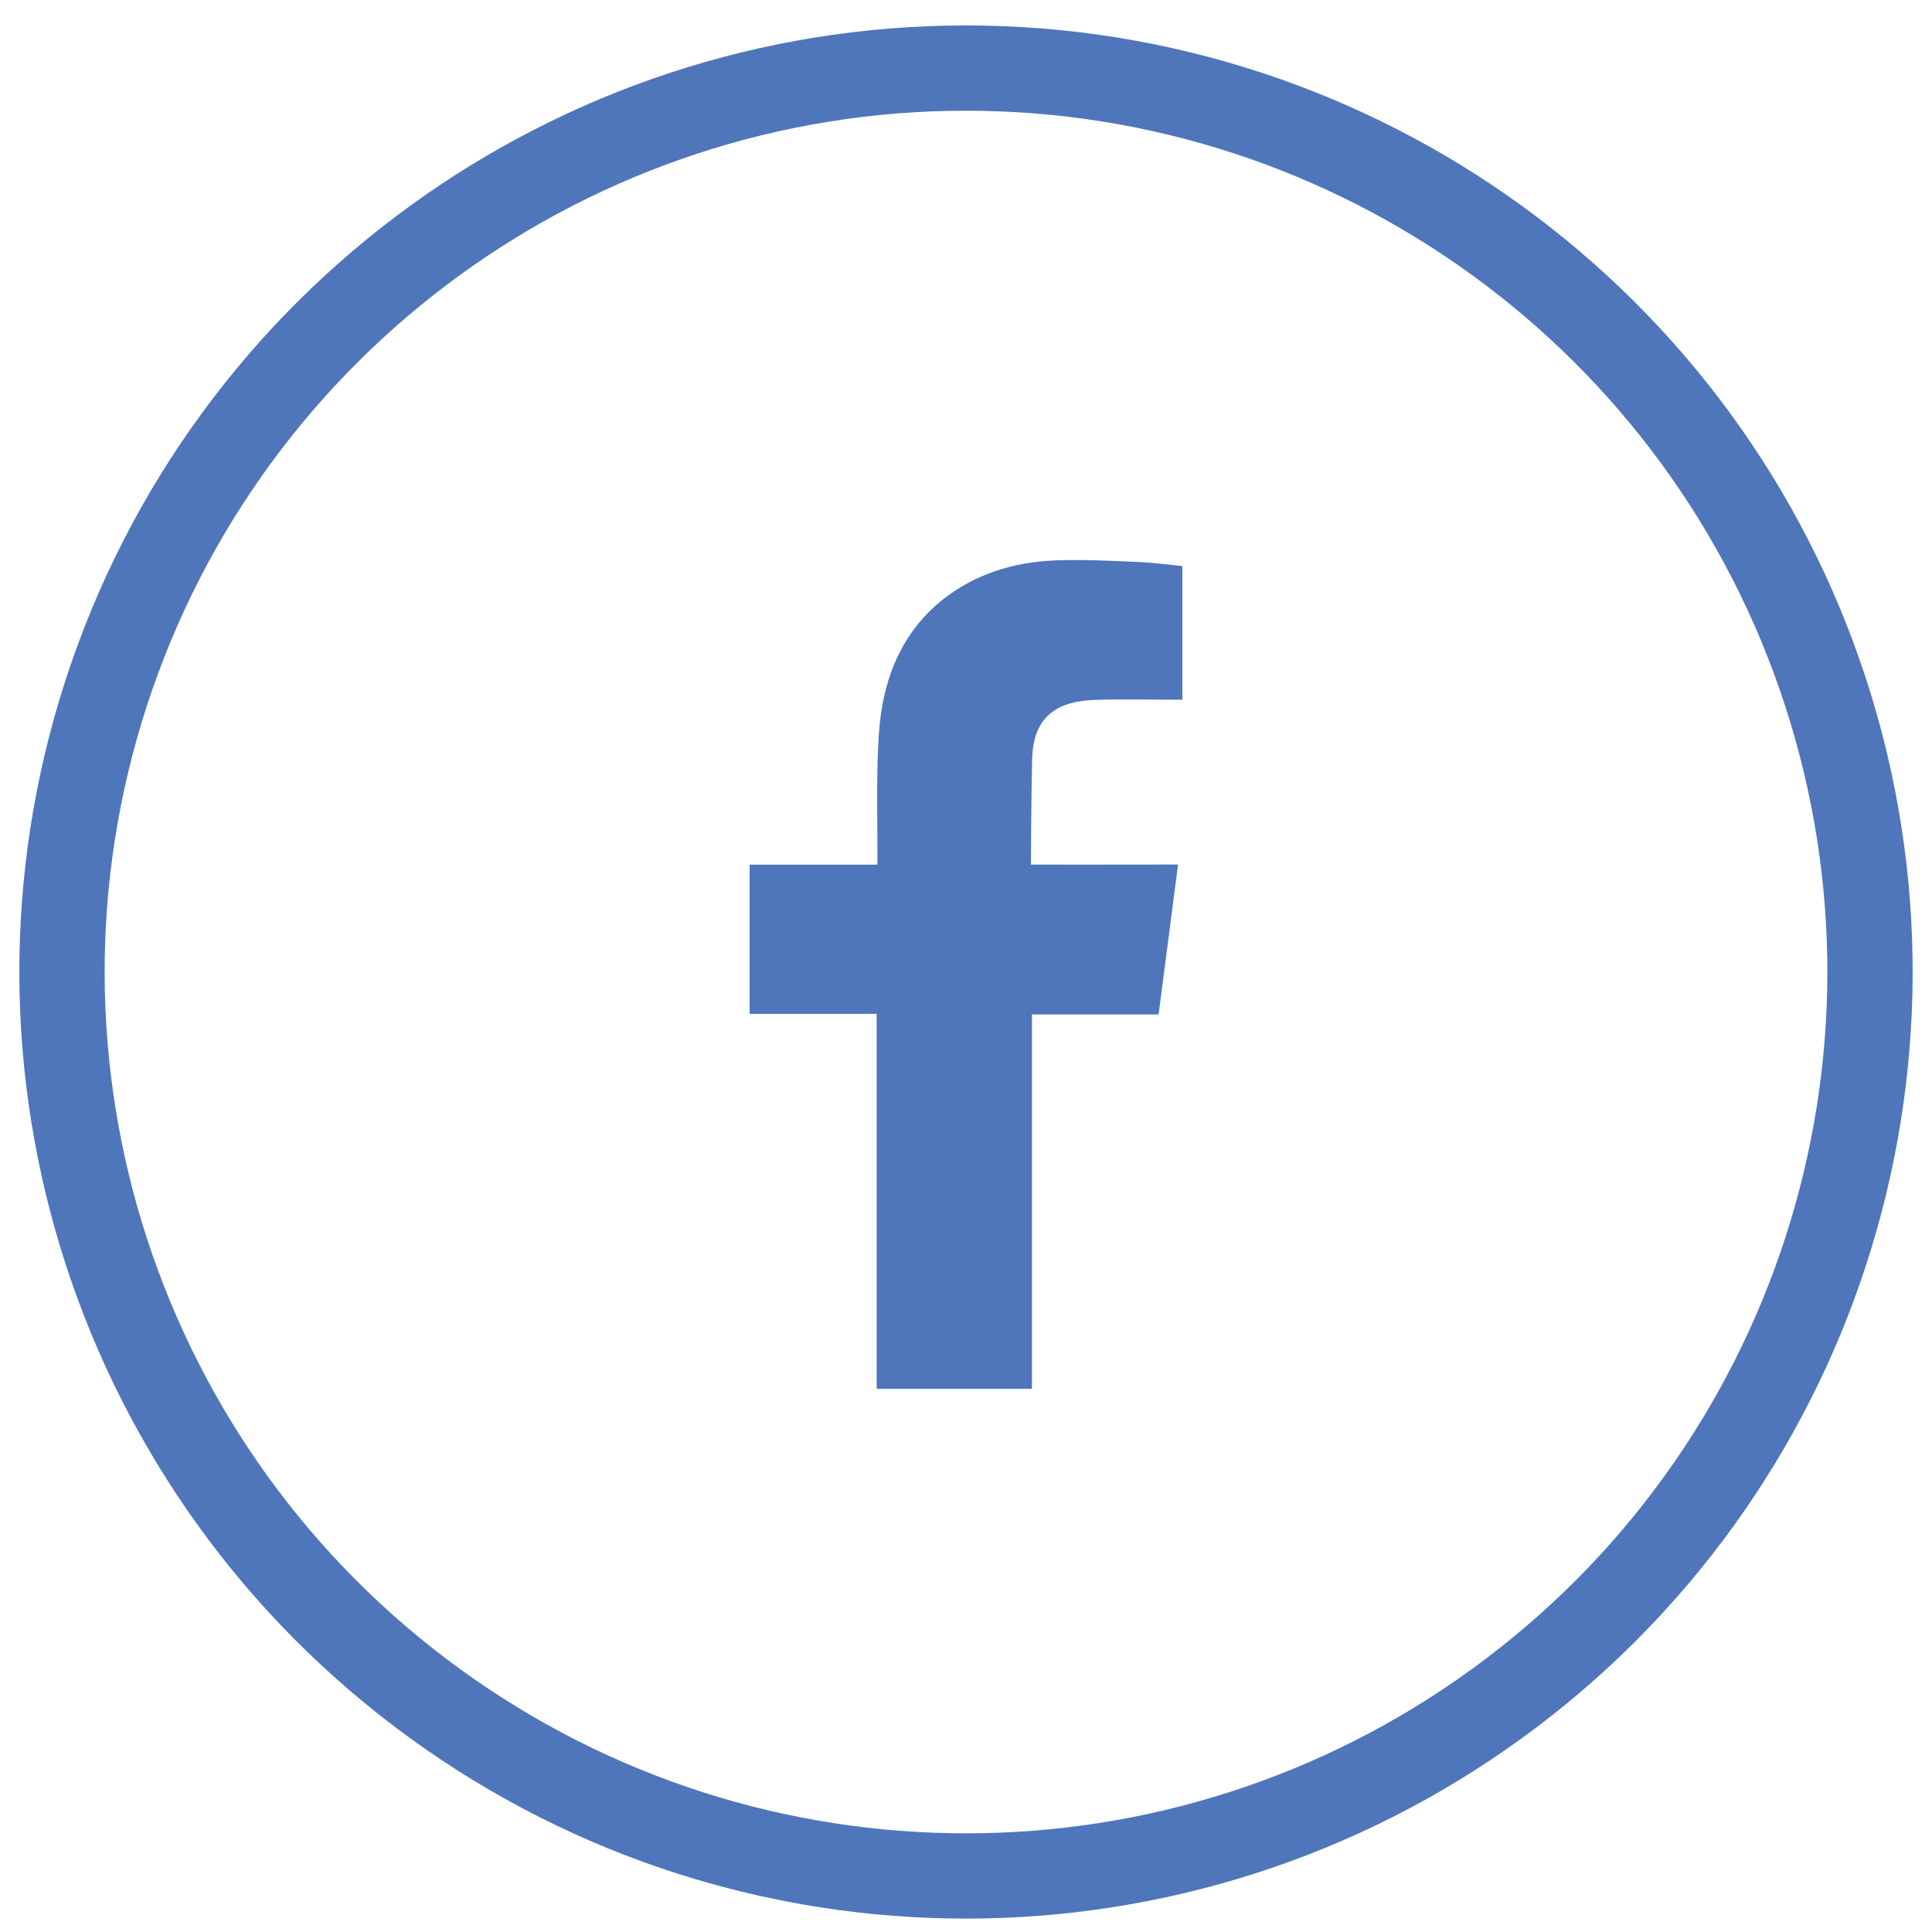 <?xml version="1.0" encoding="utf-8"?>
<!-- Generator: Adobe Illustrator 19.0.0, SVG Export Plug-In . SVG Version: 6.00 Build 0)  -->
<svg version="1.1" id="Layer_1" xmlns="http://www.w3.org/2000/svg" xmlns:xlink="http://www.w3.org/1999/xlink" x="0px" y="0px"
	 viewBox="0 0 16383 16383" style="enable-background:new 0 0 16383 16383;" xml:space="preserve">
<style type="text/css">
	.st0{fill:#4F76BB;}
	.st1{fill-rule:evenodd;clip-rule:evenodd;fill:#4F76BB;}
	.st2{display:none;}
	.st3{display:inline;}
	.st4{fill:#34C4F3;}
	.st5{display:inline;fill-rule:evenodd;clip-rule:evenodd;fill:#34C4F3;}
	.st6{fill:#F1574A;}
	.st7{fill:#7D5742;}
	.st8{display:inline;fill-rule:evenodd;clip-rule:evenodd;fill:#7D5742;}
</style>
<g id="XMLID_360_">
	<g id="XMLID_5_">
		<path id="XMLID_6_" class="st0" d="M15825.6,5761.9c1074.6,3307.3-102.7,6930.4-2916,8974.5c-2813.3,2044-6622.8,2044-9436.1,0
			C660.1,12692.3-517.2,9069.2,557.5,5761.9c1074.7-3307.4,4156.7-5546.2,7634-5546.2C11668.8,215.7,14750.9,2454.5,15825.6,5761.9z
			 M8191.5,938.8c-3164.1,0-5968.6,2037.5-6946.1,5046.6c-977.8,3009.2,93.2,6306,2653.1,8165.7c2560,1860.3,6026.2,1860.3,8586.1,0
			c2559.9-1859.7,3631-5156.5,2653.1-8165.7C14160.1,2976.3,11355.6,938.8,8191.5,938.8z"/>
	</g>
	<path id="XMLID_7_" class="st1" d="M9282.5,5935.2c217.8-7.9,435.2-2,653.6-2c26.8,0,53.6,0,89.9,0V4800
		c-116.4-11.1-238-28.1-359.6-33.9c-223.3-9.8-446.9-21-670.6-15.7c-341.3,7.2-664.3,90.3-946.5,292.3
		c-323.3,232.8-500.8,559.8-568.5,945.6c-28.1,158.9-35.3,324.3-39.6,485.8c-6.2,254.4-0.9,508.1-0.6,762.4v95.5H6356.7v1265.2H7434
		v3179.9h1316.6V8602.3h1074c54.9-421.1,108.9-837.6,165.1-1271.1c-86.3,0-163.8-0.7-241.3,0c-305.4,1.3-1006.3,0-1006.3,0
		s2.9-627.1,10.4-899.1C8763,6059.4,8984,5945.6,9282.5,5935.2z"/>
</g>
<g id="XMLID_4_" class="st2">
	<g id="XMLID_8_" class="st3">
		<path id="XMLID_9_" class="st4" d="M15825.5,5762c1074.7,3307.3-102.6,6930.4-2915.9,8974.5c-2813.3,2044-6622.9,2044-9436.2,0
			C660.1,12692.4-517.2,9069.3,557.5,5762C1632.1,2454.7,4714.2,215.8,8191.5,215.8C11668.8,215.8,14750.9,2454.7,15825.5,5762z
			 M8191.5,938.9c-3164.1,0-5968.6,2037.5-6946.1,5046.6c-977.9,3009.2,93.1,6306,2653.1,8165.7
			c2559.9,1860.3,6026.2,1860.3,8586.1,0c2559.9-1859.7,3631-5156.5,2653.1-8165.7C14160.1,2976.4,11355.7,938.9,8191.5,938.9z"/>
	</g>
	<path id="XMLID_10_" class="st5" d="M7002.5,9984.1c-808.5-28.1-1314-608.8-1447.7-1080.2c224.9,43.2,446.6,34.7,667-19.6
		c5.9-1.3,11.4-5.2,22.6-10.5c-438.1-102-776.2-336.1-1010.9-714c-155.6-251.1-230.1-525.7-227.9-827.1
		c218.7,116.4,447.2,181.7,692.5,188.3c-329.2-237.4-550.3-547.3-640.5-944.2c-89.6-395.7-31.7-771.6,167.1-1126.7
		c842.5,992,1908.7,1536.7,3209.3,1626.3c-8.8-62.1-18.6-115.8-24.8-170.7c-43.5-366.2,29.4-707.5,227.5-1017.5
		c247.2-388.4,600.9-629.7,1055-703.5c523.4-85.7,980.2,63.4,1362.4,434.2c25.5,24.8,46.7,32.7,82.7,24.8
		c319.8-70,621.5-185.1,905.3-348.5c6.5-4,13.4-7.2,20.6-10.4c1.3-0.7,4-0.7,10.2-0.7c-122.9,361.6-347.2,640.8-666.4,846.7
		c301.4-33.3,589.2-113.1,866.8-233.4c2.3,2.6,4.2,5.2,6.2,7.2c-59.5,77.8-117,157.6-178.8,233.4
		c-165.1,203.3-354.7,382.5-565.7,537.5c-17.9,13.1-26.4,25.5-25.8,49.1c8.5,230.8-0.3,461.6-28.8,690.5
		c-60.1,483.9-194.8,944.8-401.1,1385.5c-213.2,455.1-491.1,865.8-841.3,1226.7c-592.7,612.7-1306.7,1008.2-2138.5,1192
		c-285.1,62.7-574.4,94.1-866.8,102.6c-897.1,26.1-1726.9-196.9-2489.9-668.3c-9.8-5.9-19.6-12.4-36.6-23.5
		c543,58.2,1059.6-11.1,1556.6-214.5C6526.5,10307.1,6771,10165.2,7002.5,9984.1z"/>
</g>
<g id="XMLID_346_" class="st2">
	<g id="XMLID_35_" class="st3">
		<path id="XMLID_36_" class="st6" d="M15825.6,5761.9c1074.6,3307.3-102.7,6930.4-2916,8974.5c-2813.3,2044-6622.8,2044-9436.2,0
			C660.1,12692.3-517.2,9069.2,557.5,5761.9C1632.1,2454.6,4714.2,215.7,8191.5,215.7S14750.9,2454.6,15825.6,5761.9z M8191.5,938.9
			c-3164.1,0-5968.6,2037.5-6946.1,5046.6c-977.9,3009.2,93.1,6306,2653.1,8165.7c2559.9,1860.3,6026.2,1860.3,8586.1,0
			c2560-1859.7,3631-5156.5,2653.1-8165.7C14160.2,2976.4,11355.7,938.9,8191.5,938.9z"/>
	</g>
	<g id="XMLID_37_" class="st3">
		<path id="XMLID_38_" class="st6" d="M7076,7760.1c-1,16.4-2.6,30.7-2.6,43.9c0,338,0.9,1069,0.9,1069s1406.5,0,1482.4,0
			c0,109.9-130.1,551.9-544.4,833.1c-242.6,164.1-515.6,240-804.6,258.3c-204,13.1-404.8-7.2-600.9-70
			c-618.2-198.1-1078.5-757.8-1141.7-1439.2c-15.3-168.1-4.2-336.1,33.7-502.2c183.7-805.6,947.2-1403.2,1821.4-1274.4
			c387.4,57.5,610.4,218.4,813.8,392.3c267.4-268.1,532.9-532.9,805.2-806.2c-66.4-47.7-219.1-203.3-490.7-360.2
			c-406.4-234.8-844.5-352.5-1313.3-357.7c-88.3-0.7-176.9,4.6-264.9,8.5c-154.9,5.9-306.9,32.7-456.4,70.6
			C5815,5778.9,5318,6093.4,4928.4,6573.4c-374.7,461-575.4,991.2-612.4,1582.4c-16,250.4,3.3,500.2,58.5,745.4
			c155.6,686,515.2,1239.8,1083.2,1655c439.7,322.4,935.1,493.7,1478.4,523.7c305.3,16.4,609.4-11.7,907.6-89.5
			c554.8-145.2,1015.5-434.9,1361.7-895.8c501.8-667,622.8-1522.3,475-2334.4C8810.1,7760.1,7944.4,7760.1,7076,7760.1z"/>
		<polygon id="XMLID_39_" class="st6" points="13029.2,7796.1 12091.2,7796.1 12091.2,6857.8 12091.2,6830.4 12063.5,6830.4 
			11363.2,6830.4 11335,6830.4 11335,6857.8 11335,7796.1 10396.7,7796.1 10369.6,7796.1 10369.6,7823.6 10369.6,8523.9 
			10369.6,8552 10396.7,8552 11335,8552 11335,9491 11335,9518.4 11363.2,9518.4 12063.5,9518.4 12091.2,9518.4 12091.2,9491 
			12091.2,8552 13029.2,8552 13057,8552 13057,8523.9 13057,7823.6 13057,7796.1 		"/>
	</g>
</g>
<g id="XMLID_104_" class="st2">
	<g id="XMLID_2_" class="st3">
		<path id="XMLID_112_" class="st7" d="M15806.2,5788.6c1071.6,3298.9-102.5,6912.8-2908.6,8951.7
			c-2806.2,2038.8-6605.9,2038.8-9412.1,0C679.4,12701.4-494.9,9087.5,577,5788.6C1648.9,2489.7,4722.8,256.5,8191.6,256.5
			C11660.1,256.5,14734.3,2489.7,15806.2,5788.6z M8191.6,977.9c-3156.1,0-5953.4,2032.3-6928.5,5033.8
			c-975.4,3001.5,92.9,6290,2646.4,8144.8c2553.4,1855.6,6010.8,1855.6,8564.2,0c2553.1-1854.9,3621.8-5143.3,2646.4-8144.8
			C14144.7,3010.2,11347.7,977.9,8191.6,977.9z"/>
	</g>
	<path id="XMLID_111_" class="st8" d="M10237.6,5285.8H6145.3c-513.6,0-930.7,417.4-930.7,931.3v4092
		c0,513.9,417.1,930.7,930.7,930.7h4092.4c513.9,0,931-416.7,931-930.7v-4092C11168.6,5703.2,10751.5,5285.8,10237.6,5285.8z
		 M9466,6106.9c0-92,74.3-165.7,166.3-165.7h718.8c91.6,0,166.3,73.7,166.3,165.7v719.4c0,91.4-74.7,165.7-166.3,165.7h-718.8
		c-92,0-166.3-74.3-166.3-165.7V6106.9z M7093.9,7833.3c171.9-438.3,598.7-749.4,1097.4-749.4c499,0,925.8,311.1,1097.7,749.4
		c52.5,133,81.5,277.8,81.5,429.8c0,650.2-528.6,1179.2-1179.2,1179.2c-649.9,0-1178.9-529-1178.9-1179.2
		C7012.4,8111.2,7041.1,7966.4,7093.9,7833.3z M10538.3,10309.1c0,165.6-135.4,300.7-300.7,300.7H6145.3
		c-165.3,0-300.3-135-300.3-300.7V7833.3h588.3c-33.9,137.6-51.2,281.7-51.2,429.8c0,999.9,809.7,1809.3,1809.3,1809.3
		c999.9,0,1809.9-809.4,1809.9-1809.3c0-148.1-17.6-292.2-51.6-429.8h588.7V10309.1z"/>
</g>
</svg>
